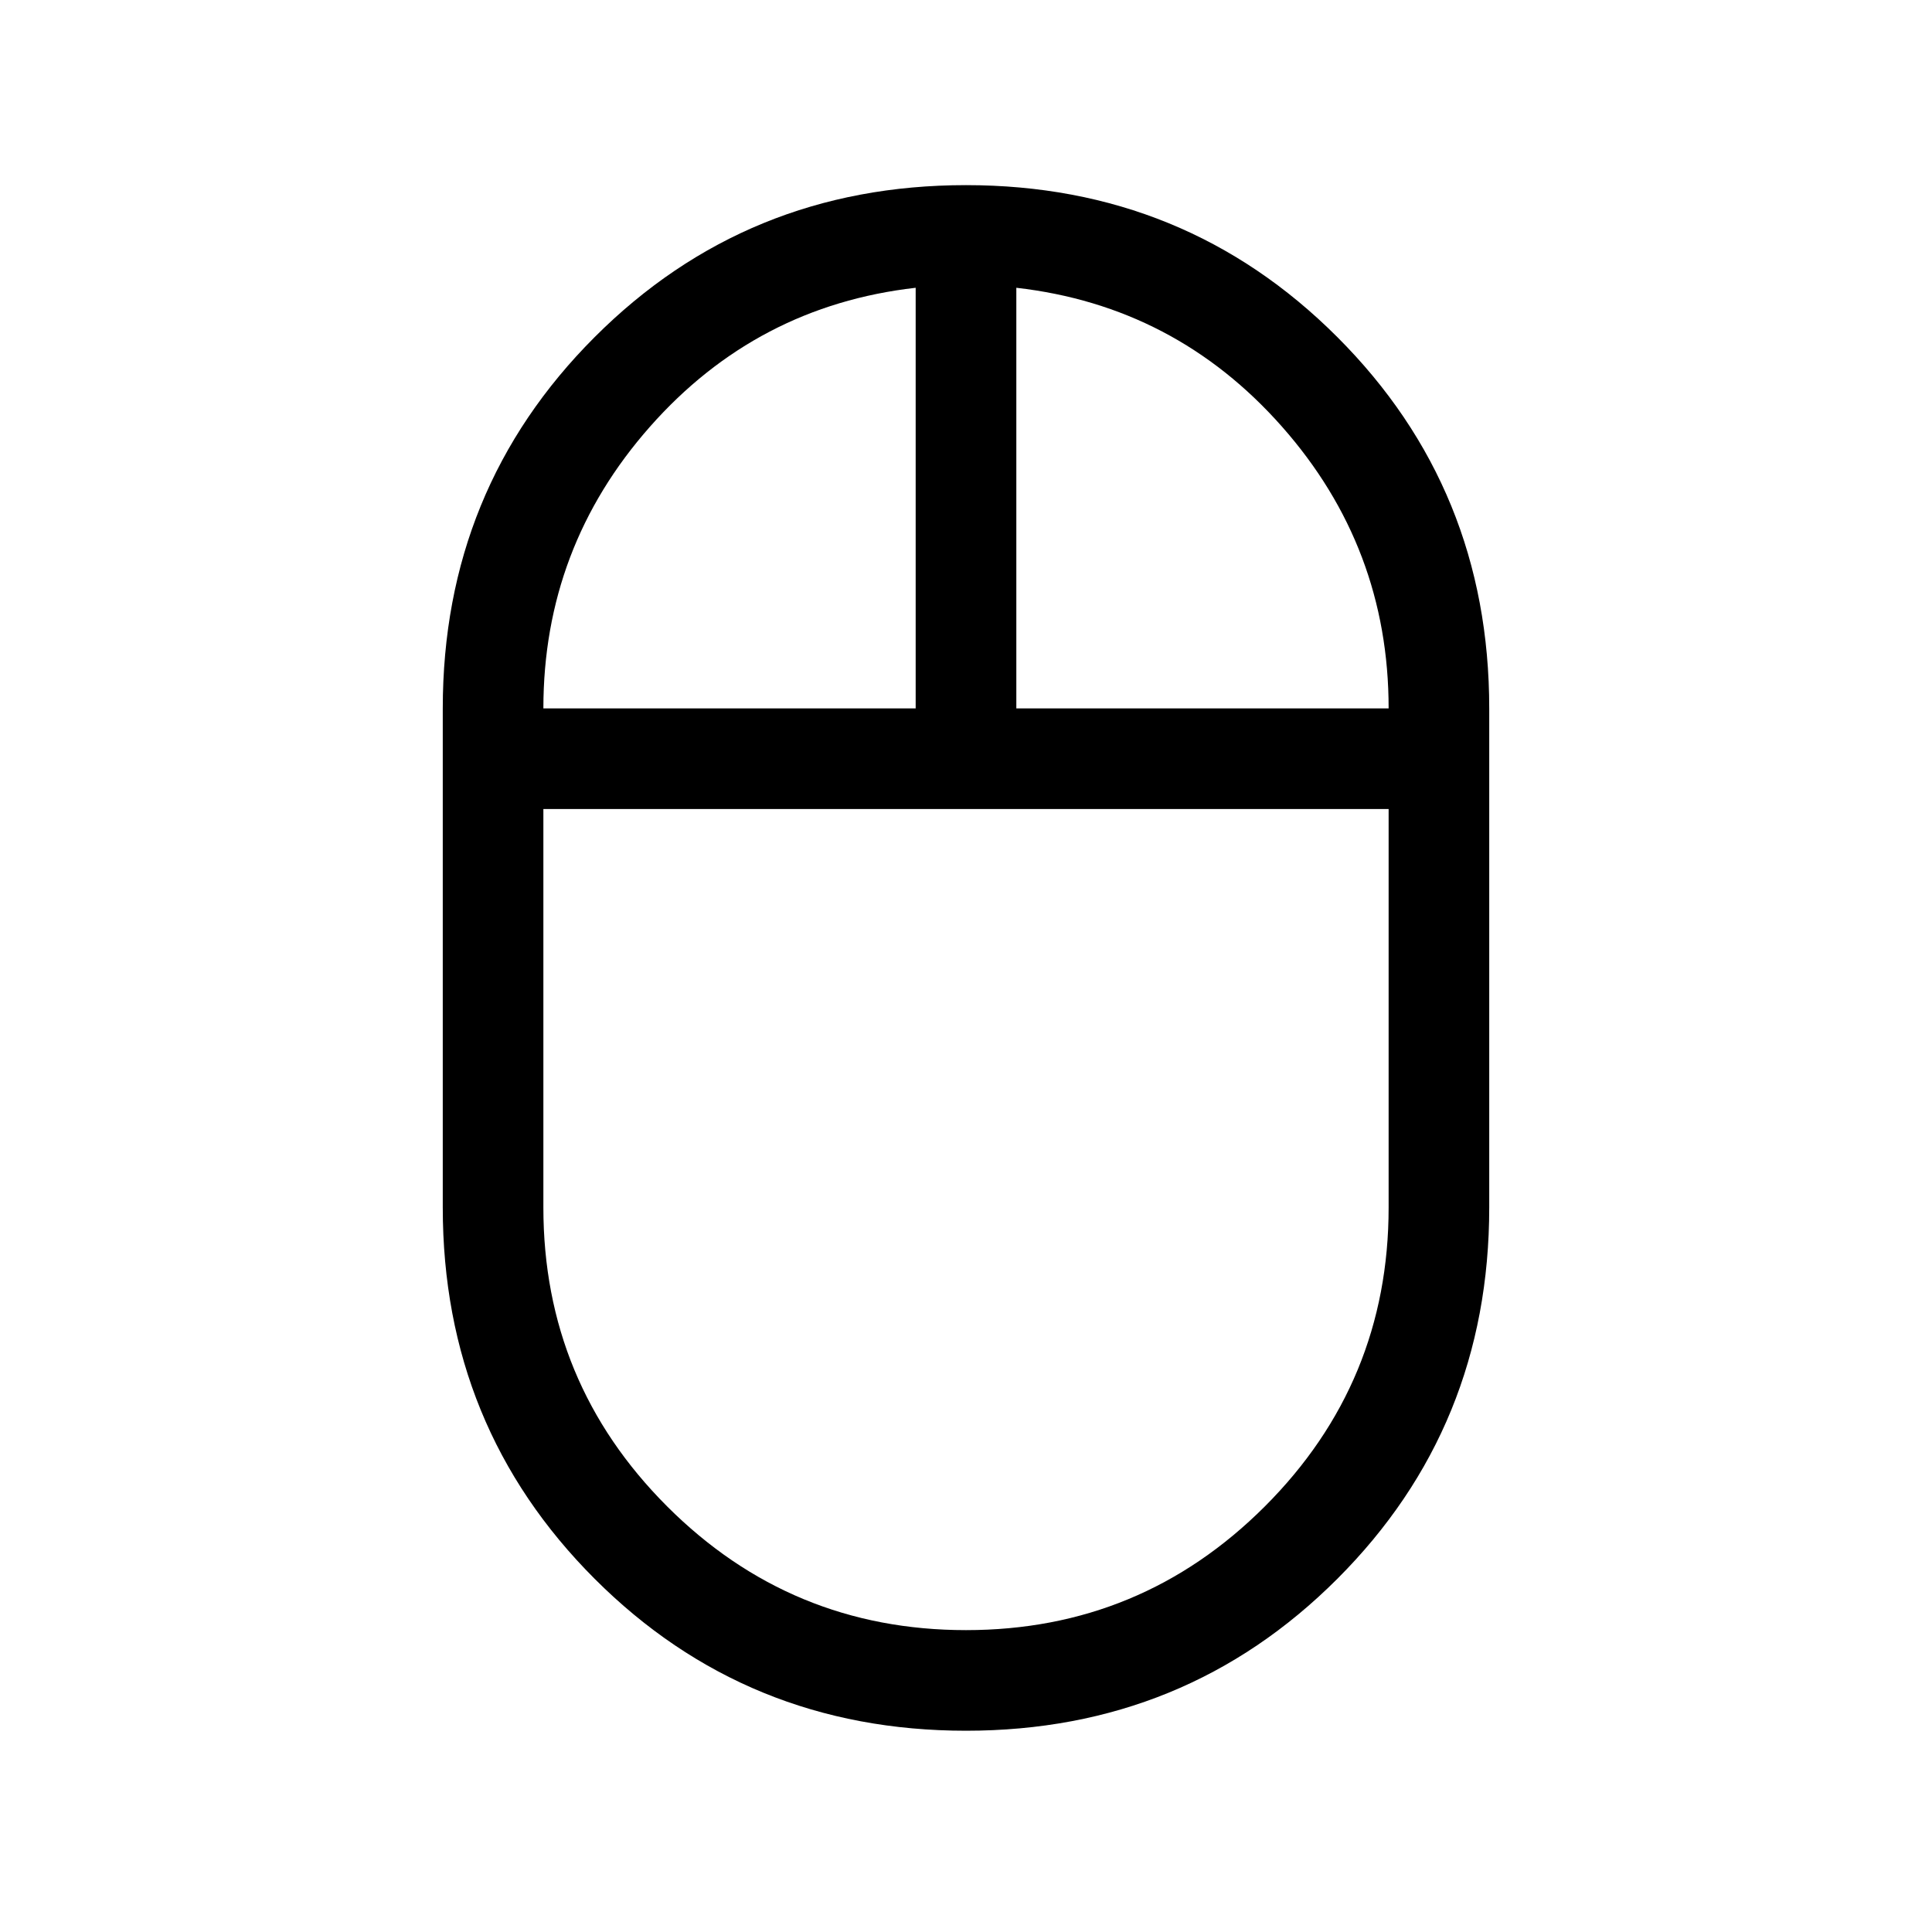 <svg xmlns="http://www.w3.org/2000/svg" viewBox="0 0 40 40"><path d="M20 35.833q-4.542 0-7.688-3.145Q9.167 29.542 9.167 25V14.667q0-4.542 3.145-7.688Q15.458 3.833 20 3.833t7.688 3.146q3.145 3.146 3.145 7.688V25q0 4.542-3.145 7.688-3.146 3.145-7.688 3.145Zm1.042-21.166h7.708q0-3.334-2.208-5.834-2.209-2.5-5.5-2.875Zm-9.792 0h7.708V5.958q-3.291.375-5.5 2.875-2.208 2.5-2.208 5.834ZM20 33.75q3.625 0 6.188-2.562Q28.75 28.625 28.75 25v-8.25h-17.5V25q0 3.625 2.562 6.188Q16.375 33.75 20 33.75Zm0-17Zm1.042-2.083Zm-2.084 0ZM20 16.75Z"/></svg>